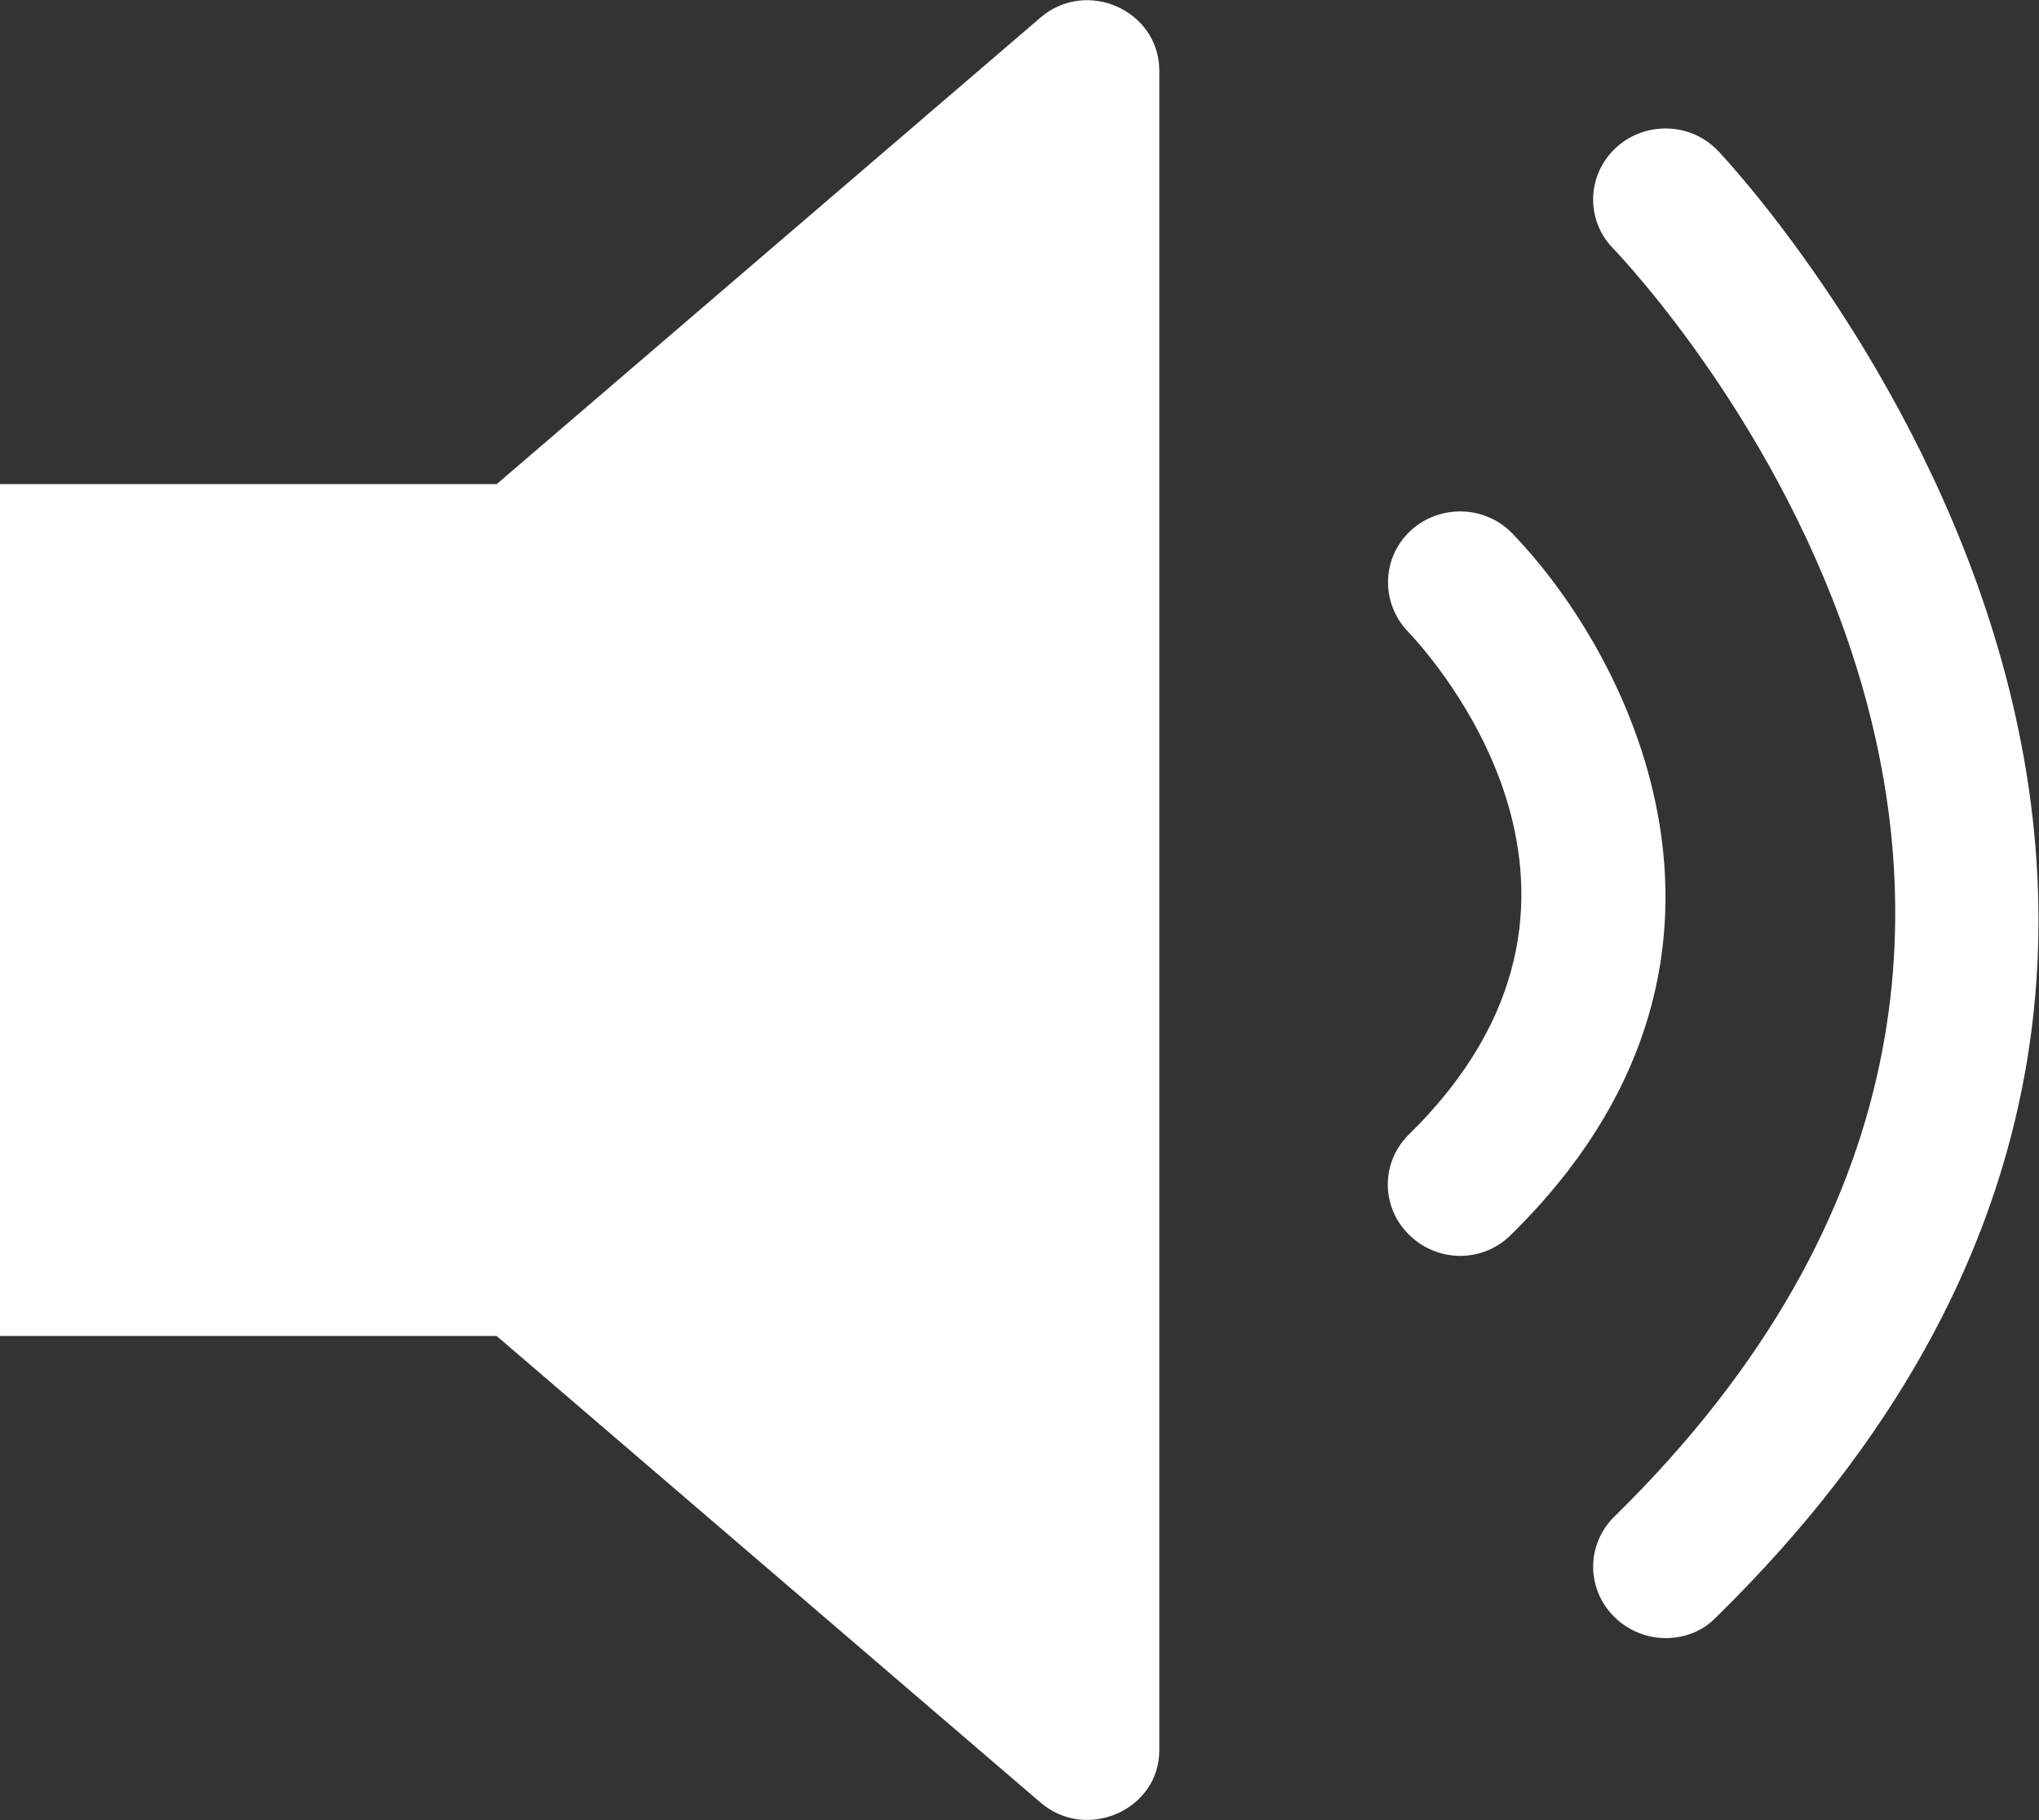 <?xml version="1.0" encoding="utf-8"?>
<!-- Generator: Adobe Illustrator 26.0.2, SVG Export Plug-In . SVG Version: 6.00 Build 0)  -->
<svg version="1.1" id="레이어_1" xmlns="http://www.w3.org/2000/svg" xmlns:xlink="http://www.w3.org/1999/xlink" x="0px"
	 y="0px" viewBox="0 0 28 25" style="enable-background:new 0 0 28 25;" xml:space="preserve">
<rect x="0" y="0" width="28" height="25" fill="#333333" stroke="none"/>
<style type="text/css">
	.st0{fill:#FFFFFF;}
</style>
<g>
	<path class="st0" d="M14.29,0.24L6.82,6.65H0v11.7h6.82l7.47,6.41c0.63,0.54,1.63,0.1,1.63-0.72V0.96
		C15.91,0.14,14.92-0.3,14.29,0.24z"/>
	<path class="st0" d="M22.87,22.5c-0.25,0-0.51-0.1-0.7-0.29c-0.39-0.38-0.39-1,0-1.38c8.51-8.35,0.33-17.05-0.02-17.42
		c-0.38-0.39-0.36-1.01,0.04-1.38c0.4-0.37,1.03-0.35,1.4,0.04c0.1,0.1,9.87,10.44-0.02,20.14C23.38,22.41,23.13,22.5,22.87,22.5z"
		/>
	<path class="st0" d="M20.05,17.25c-0.25,0-0.51-0.1-0.7-0.29c-0.39-0.38-0.39-1,0-1.38c3.3-3.24,0.33-6.54-0.02-6.91
		c-0.37-0.39-0.36-1.01,0.04-1.38c0.4-0.37,1.03-0.35,1.4,0.04c1.65,1.71,3.77,5.91-0.02,9.63C20.56,17.15,20.31,17.25,20.05,17.25z
		"/>
</g>
</svg>
